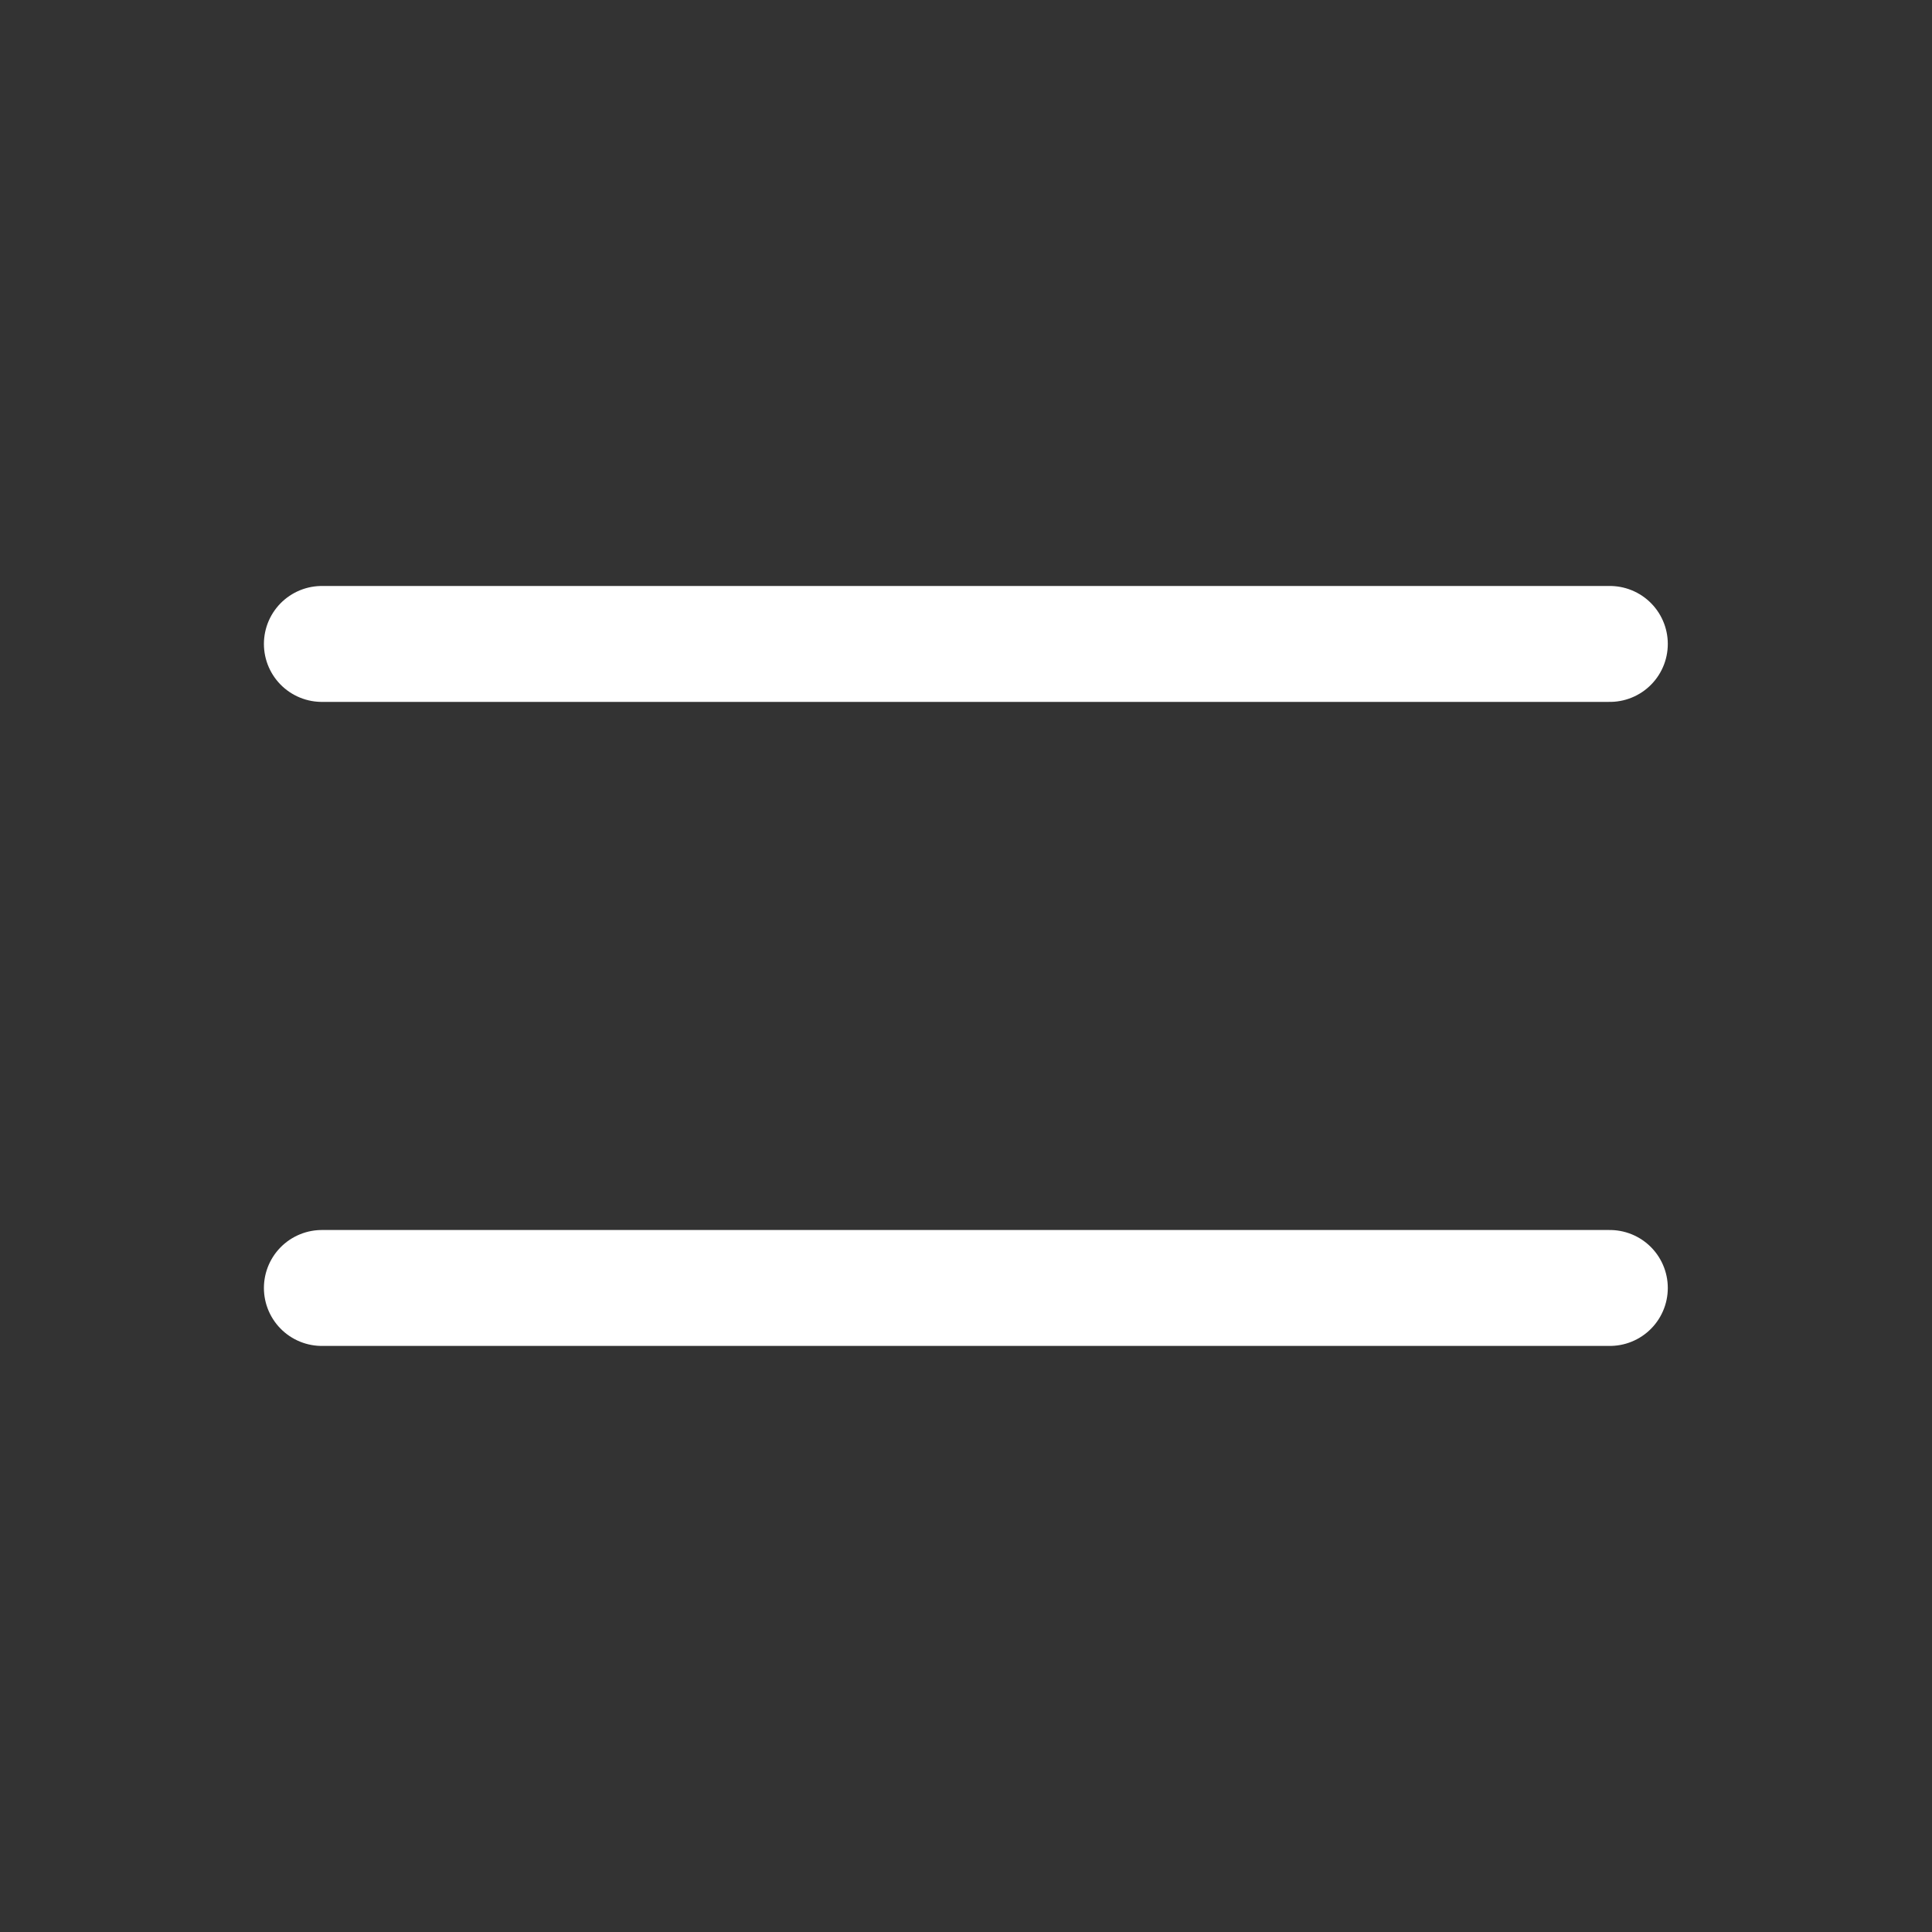 <svg width="20" height="20" viewBox="0 0 20 20" fill="none" xmlns="http://www.w3.org/2000/svg">
<rect x="0" y="0" width="20" height="20" fill="#333333" stroke="none"/>
<path d="M3.332 6.666H16.665M3.332 13.333H16.665" stroke="white" stroke-width="1.2" stroke-linecap="round" stroke-linejoin="round"/>
</svg>
